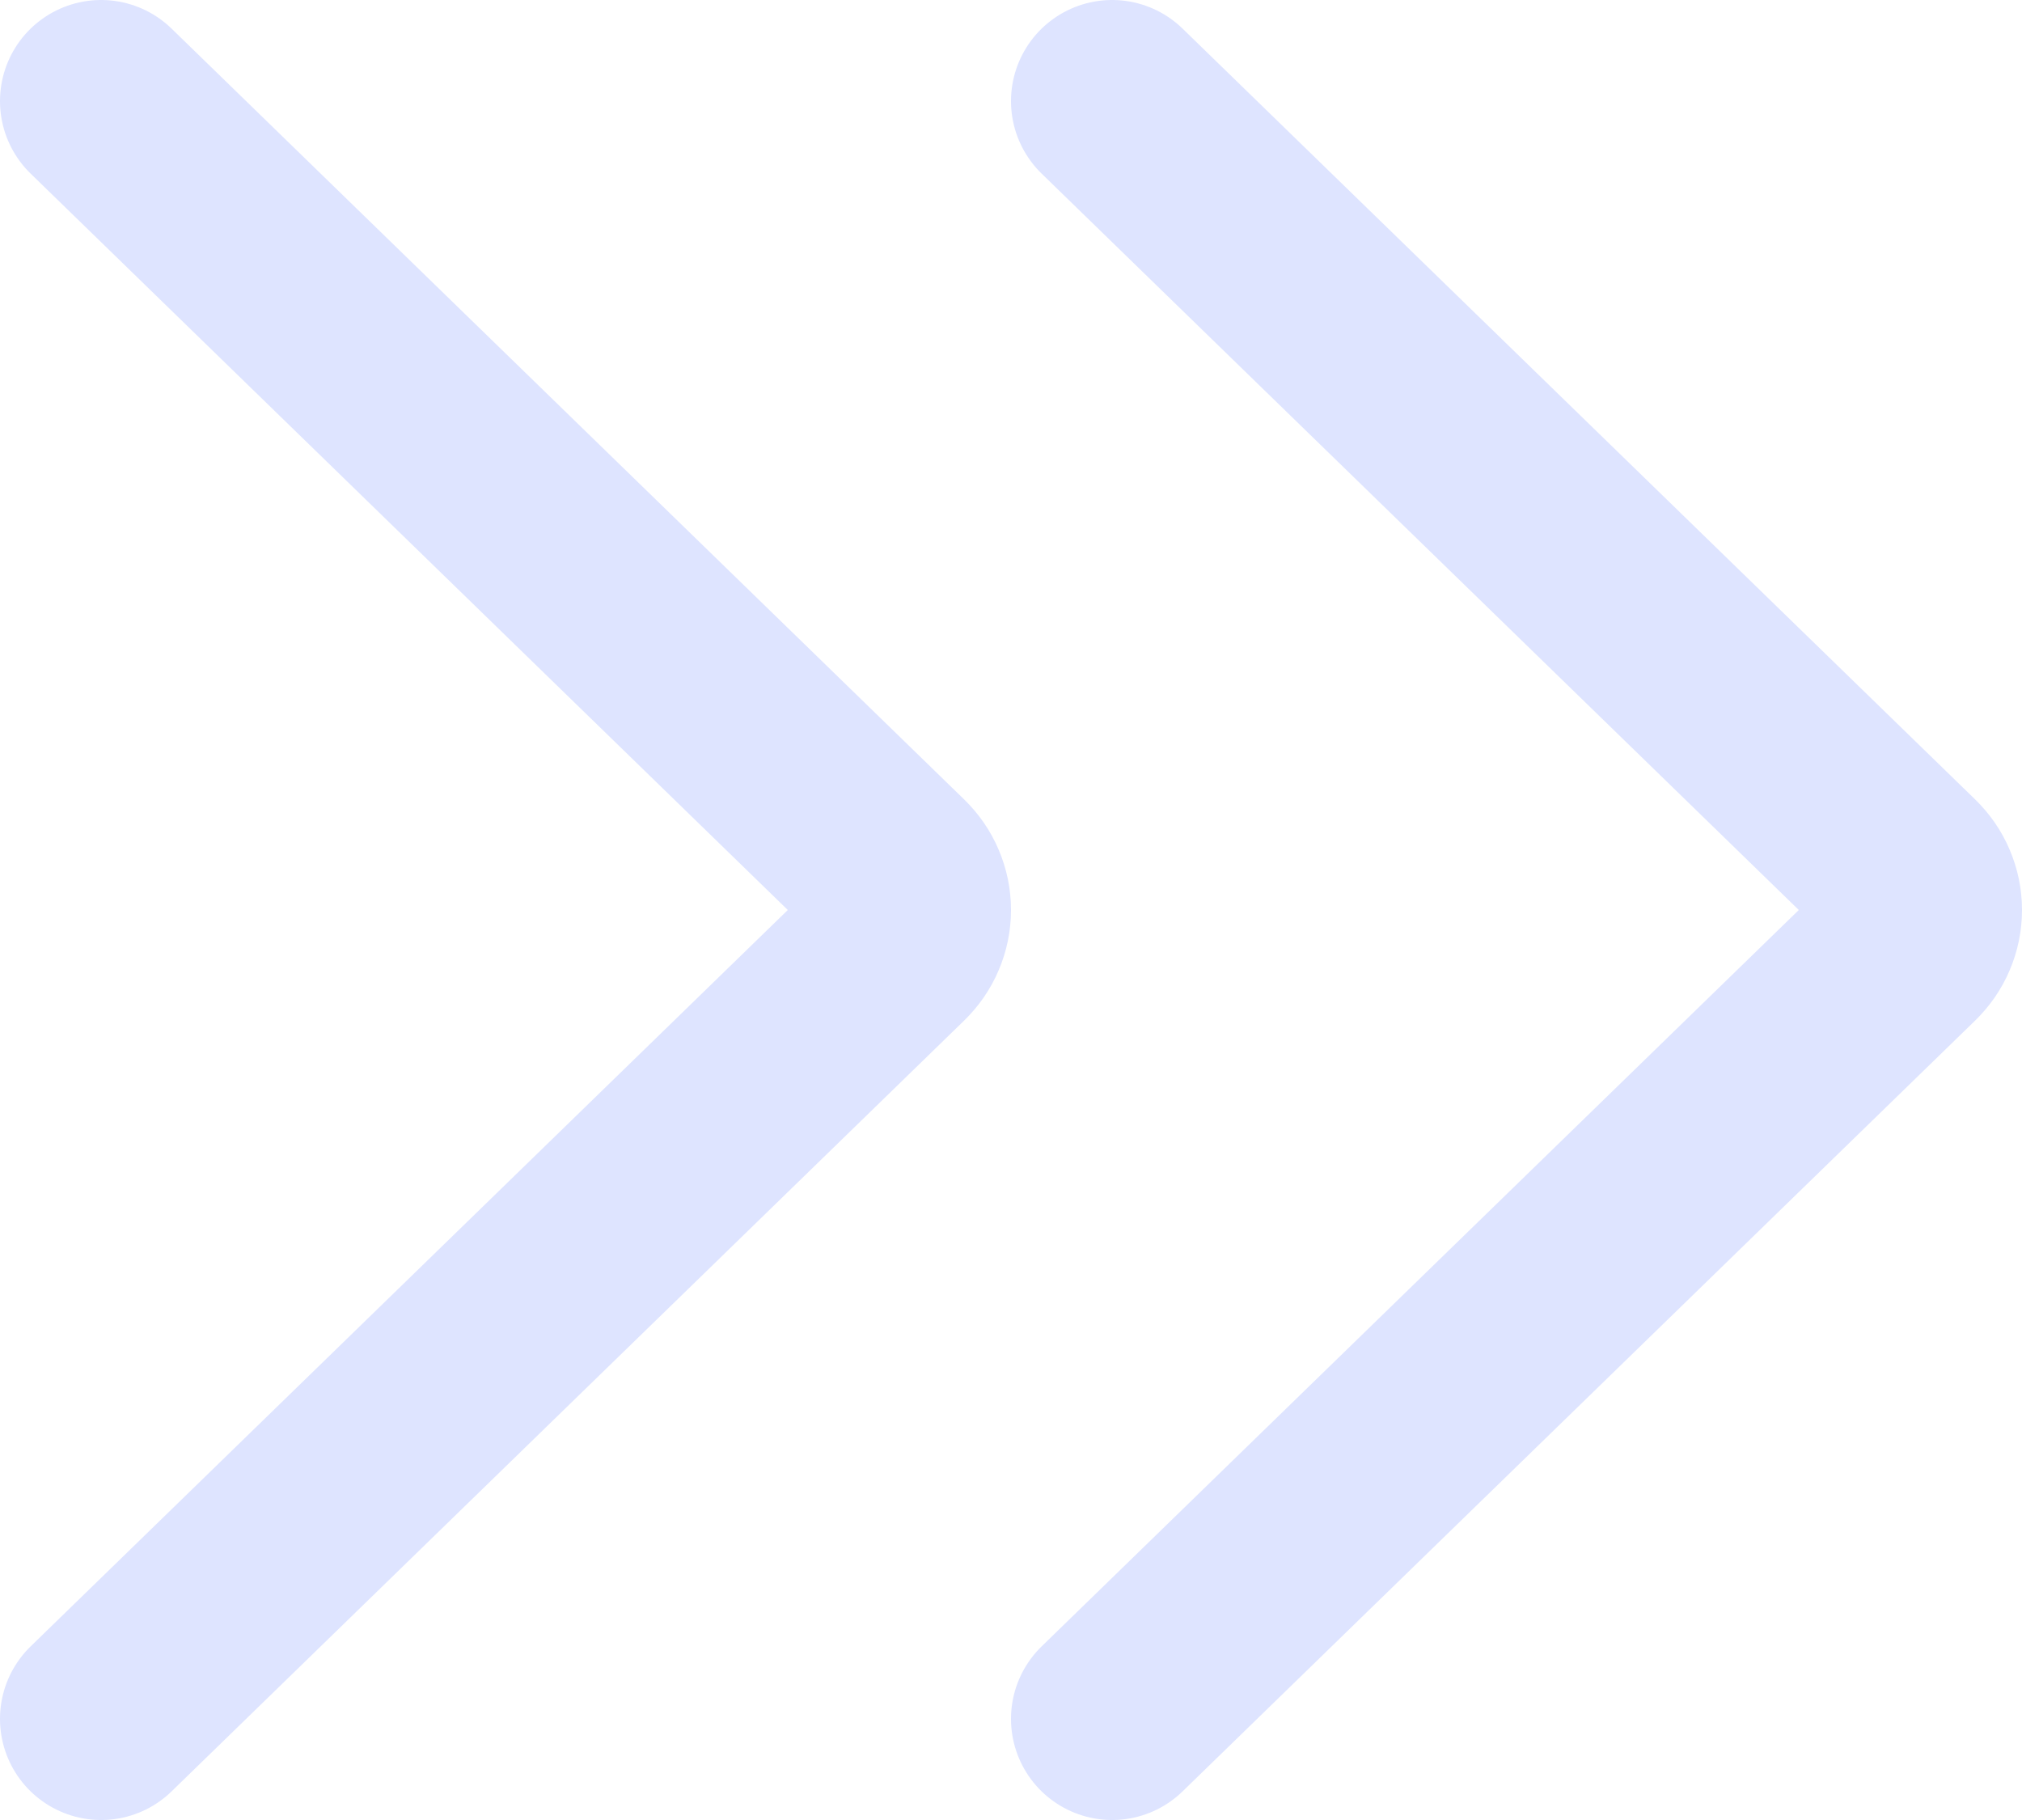 <svg width="20" height="18" viewBox="0 0 20 18" fill="none" xmlns="http://www.w3.org/2000/svg">
<path d="M11 17L18.839 9.377C18.89 9.327 18.931 9.269 18.958 9.204C18.986 9.139 19 9.07 19 9C19 8.93 18.986 8.861 18.958 8.796C18.931 8.731 18.89 8.673 18.839 8.623L11 1" stroke="#DEE4FF" stroke-width="2" stroke-linecap="round" stroke-linejoin="round"/>
<path d="M1 17L8.839 9.377C8.89 9.327 8.931 9.269 8.958 9.204C8.986 9.139 9 9.07 9 9C9 8.93 8.986 8.861 8.958 8.796C8.931 8.731 8.89 8.673 8.839 8.623L1 1" stroke="#DEE4FF" stroke-width="2" stroke-linecap="round" stroke-linejoin="round"/>
</svg>
